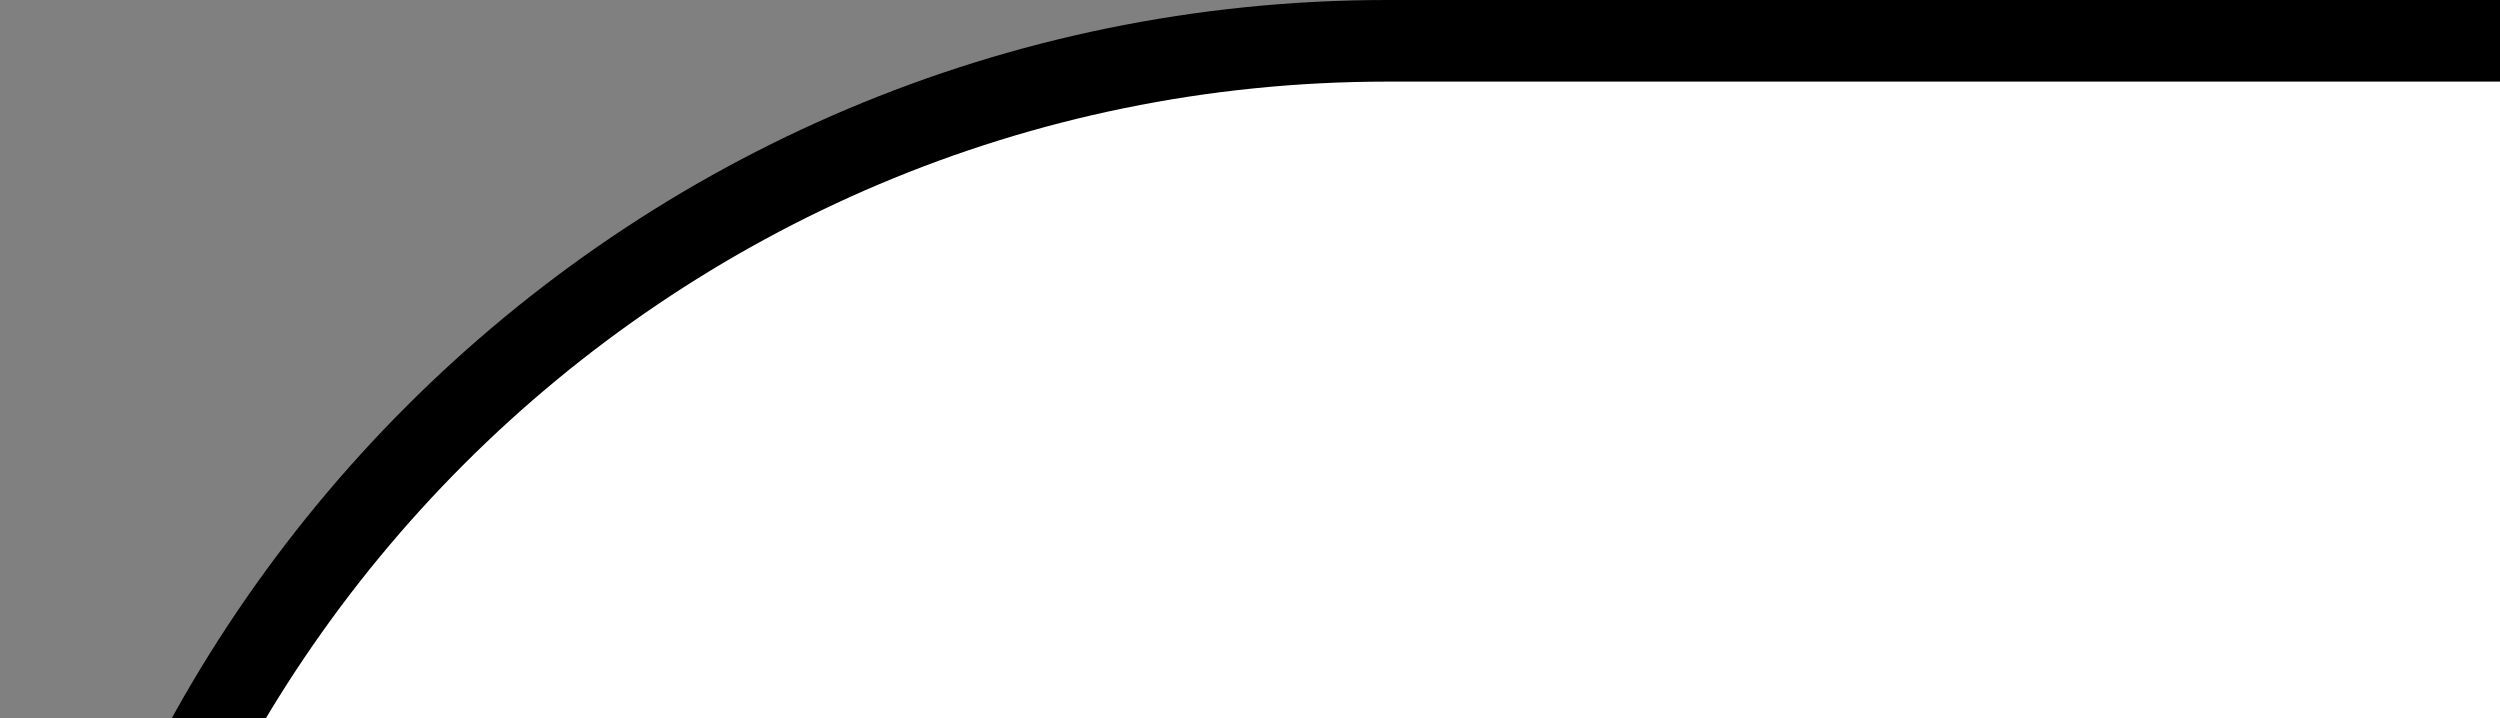 <?xml version="1.0" encoding="utf-8"?>
<!-- Generator: Adobe Illustrator 12.0.0, SVG Export Plug-In . SVG Version: 6.00 Build 51448)  -->
<!DOCTYPE svg PUBLIC "-//W3C//DTD SVG 1.1//EN" "http://www.w3.org/Graphics/SVG/1.1/DTD/svg11.dtd">
<svg  version="1.1" id="Layer_1" xmlns="http://www.w3.org/2000/svg" xmlns:xlink="http://www.w3.org/1999/xlink" width="72.75" height="20.9"
	 viewBox="0 0 72.75 20.9" overflow="visible" enable-background="new 0 0 72.75 20.9" xml:space="preserve">
<rect x="0" y="0" width="72.75" height="20.9" fill="#808080" stroke="none"/>
<g shape-rendering="geometricPrecision" transform="scale(0.95 0.95)">
<path stroke="#000000" stroke-width="5" d="M42.5,2.5H685c22.092,0,40.002,17.908,40.002,39.998v124
	c0,22.092-17.91,40.002-40.002,40.002H42.5c-22.091,0-40-17.91-40-40.002v-124C2.5,20.408,20.409,2.5,42.5,2.5z"/>
<path fill="#FFFFFF" d="M219.862,2.5H42.5c-22.091,0-40,17.908-40,39.998v124c0,22.092,17.909,40.002,40,40.002h177.362V2.5z"/>
<g>
	<g>
		<path fill="#2C2255" d="M74.102,126.354H49.456c3.263,11.194,9.318,21.227,18.184,30.094
			c14.133,14.135,31.128,21.193,51.002,21.193c3.973,0,7.821-0.296,11.561-0.859c14.969-2.26,28.076-9.027,39.305-20.334
			c8.923-8.863,15.021-18.899,18.31-30.094h-10.002H163.19H74.102L74.102,126.354z"/>
		<path fill="#2C2255" d="M60.511,92.879H47.636c-0.471,2.83-0.792,5.717-0.938,8.679H62h7.677h110.799h10.114
			c-0.147-2.961-0.468-5.849-0.943-8.679"/>
		<path fill="#2C2255" d="M46.698,109.616c0.146,2.964,0.466,5.852,0.938,8.679h13.386h10.145h108.406h10.076
			c0.474-2.827,0.798-5.715,0.945-8.679"/>
		<path fill="#2C2255" d="M187.819,84.819c-3.285-11.225-9.385-21.305-18.312-30.233c-11.2-11.199-24.27-17.919-39.19-20.18
			c-3.774-0.573-7.661-0.873-11.675-0.873c-19.874,0-36.87,7.02-51.002,21.053c-8.869,8.929-14.927,19.009-18.189,30.233"/>
		<path fill="#F7941E" d="M42.42,105.59c0-38.012,28.548-69.595,65.686-75.149c-0.922-0.034-1.848-0.071-2.778-0.071
			c-41.676,0-75.464,33.677-75.464,75.22c0,41.543,33.786,75.22,75.464,75.22c0.933,0,1.859-0.035,2.784-0.069
			C70.968,175.186,42.42,143.602,42.42,105.59L42.42,105.59z"/>
	</g>
	<g transform="translate(63.083, 99.461)">
		
			<linearGradient id="XMLID_4_" gradientUnits="userSpaceOnUse" x1="-6.092" y1="372.997" x2="-6.092" y2="380.863" gradientTransform="matrix(155.452 0 0 -13.775 1002.518 5226.134)">
			<stop  offset="0.303" style="stop-color:#473788"/>
			<stop  offset="0.872" style="stop-color:#2C2255"/>
		</linearGradient>
		<path fill="url(#XMLID_4_)" d="M104.529,2.095c-0.241-2.975-0.742-5.875-1.489-8.679H8.084c-0.747,2.801-1.249,5.702-1.49,8.679
			H104.529L104.529,2.095z"/>
		
			<linearGradient id="XMLID_5_" gradientUnits="userSpaceOnUse" x1="-6.093" y1="374.923" x2="-6.093" y2="382.79" gradientTransform="matrix(155.45 0 0 -13.775 1002.837 5252.689)">
			<stop  offset="0.303" style="stop-color:#473788"/>
			<stop  offset="0.872" style="stop-color:#2C2255"/>
		</linearGradient>
		<path fill="url(#XMLID_5_)" d="M104.529,10.155H6.595c0.241,2.975,0.74,5.876,1.489,8.679h94.957
			C103.788,16.031,104.287,13.13,104.529,10.155L104.529,10.155z"/>
		
			<linearGradient id="XMLID_6_" gradientUnits="userSpaceOnUse" x1="-6.144" y1="393.298" x2="-6.144" y2="395.703" gradientTransform="matrix(141.413 0 0 -45.048 924.465 17805.299)">
			<stop  offset="0.303" style="stop-color:#473788"/>
			<stop  offset="0.863" style="stop-color:#2C2255"/>
		</linearGradient>
		<path fill="url(#XMLID_6_)" d="M55.562,55.273c19.719,0,36.717-11.618,44.545-28.381H11.017
			C18.845,43.655,35.843,55.273,55.562,55.273L55.562,55.273z"/>
	</g>
	<g transform="translate(25.7, 86.447)">
		<path fill="#FFFFFF" d="M36.72,23.169h7.189h98.187h12.898h9.799c0.068-1.281,0.106-2.572,0.106-3.872
			c0-1.406-0.052-2.8-0.132-4.188h-9.775h-12.898H43.907H36.21H20.997c-0.079,1.387-0.13,2.781-0.13,4.188
			c0,1.3,0.038,2.591,0.105,3.872H36.72L36.72,23.169z"/>
		<path fill="#FFFFFF" d="M48.112-1.628H23.749c-0.801,2.625-1.318,5.317-1.813,8.06h12.548h10.685h95.203h13.483h9.637
			c-0.498-2.741-1.138-5.434-1.937-8.06"/>
		<path fill="#FFFFFF" d="M154.235,31.847h-13.482H45.551H35.377H21.934c0.483,2.742,1.032,5.433,1.819,8.06h24.739h89.32h14.664
			h9.55c0.786-2.626,1.42-5.316,1.904-8.06H154.235L154.235,31.847z"/>
	</g>
</g>
<path fill="#FFFFFF" d="M330.326,110.138h-52.073c0,4.345,0.653,8.128,1.962,11.353c1.307,3.225,3.102,5.868,5.382,7.935
	c2.193,2.024,4.799,3.543,7.818,4.555c3.019,1.012,6.342,1.516,9.974,1.516c4.811,0,9.655-0.964,14.53-2.897
	c4.875-1.934,8.347-3.835,10.417-5.705h0.632v13.04c-4.028,1.698-8.142,3.117-12.34,4.261c-4.198,1.145-8.608,1.717-13.228,1.717
	c-11.788,0-20.99-3.186-27.603-9.558c-6.615-6.372-9.922-15.422-9.922-27.153c0-11.598,3.167-20.808,9.502-27.626
	c6.334-6.815,14.671-10.226,25.011-10.226c9.575,0,16.959,2.804,22.15,8.408c5.191,5.605,7.787,13.568,7.787,23.885V110.138z
	 M318.704,100.932c-0.042-6.293-1.613-11.163-4.709-14.606c-3.097-3.443-7.804-5.167-14.125-5.167
	c-6.363,0-11.431,1.894-15.202,5.677c-3.771,3.785-5.91,8.483-6.415,14.097H318.704z"/>
<path fill="#FFFFFF" d="M398.875,139.88c-3.967,1.905-7.734,3.387-11.301,4.443s-7.354,1.587-11.363,1.587
	c-5.107,0-9.792-0.752-14.051-2.257c-4.264-1.504-7.915-3.782-10.953-6.834c-3.084-3.053-5.466-6.908-7.155-11.57
	c-1.689-4.663-2.533-10.111-2.533-16.342c0-11.613,3.174-20.725,9.528-27.338c6.354-6.613,14.74-9.919,25.164-9.919
	c4.052,0,8.028,0.573,11.934,1.714c3.906,1.142,7.48,2.538,10.73,4.188v13.266h-0.632c-3.627-2.811-7.372-4.974-11.23-6.486
	c-3.858-1.511-7.622-2.269-11.292-2.269c-6.75,0-12.07,2.276-15.971,6.823c-3.901,4.547-5.854,11.221-5.854,20.021
	c0,8.546,1.911,15.115,5.727,19.705c3.816,4.589,9.184,6.883,16.099,6.883c2.405,0,4.849-0.313,7.34-0.943
	c2.49-0.629,4.726-1.447,6.707-2.457c1.727-0.882,3.348-1.816,4.867-2.802s2.722-1.837,3.608-2.552h0.632V139.88z"/>
<path fill="#FFFFFF" d="M426.199,144.251h-11.924V45.386h11.924V144.251z"/>
<path fill="#FFFFFF" d="M457.74,61.385h-13.434V49.009h13.434V61.385z M456.986,144.251h-11.926V73.31h11.926V144.251z"/>
<path fill="#FFFFFF" d="M538.339,107.907c0,5.755-0.828,11.014-2.481,15.772c-1.655,4.76-3.985,8.79-6.994,12.092
	c-2.8,3.132-6.098,5.555-9.892,7.267c-3.798,1.712-7.813,2.57-12.052,2.57c-3.69,0-7.03-0.403-10.018-1.205
	c-2.991-0.804-6.033-2.052-9.127-3.745v29.704h-11.925V73.31h11.925v7.432c3.178-2.665,6.752-4.896,10.716-6.696
	c3.965-1.797,8.192-2.698,12.688-2.698c8.565,0,15.232,3.226,20.004,9.679C535.952,87.479,538.339,96.441,538.339,107.907z
	 M525.962,108.209c0-8.556-1.462-14.952-4.384-19.188c-2.925-4.236-7.416-6.354-13.472-6.354c-3.432,0-6.884,0.743-10.355,2.224
	c-3.475,1.483-6.8,3.431-9.976,5.844v40.218c3.386,1.525,6.299,2.563,8.735,3.112c2.436,0.552,5.199,0.826,8.292,0.826
	c6.65,0,11.839-2.243,15.567-6.734C524.097,123.669,525.962,117.021,525.962,108.209z"/>
<path fill="#FFFFFF" d="M604.913,123.732c0,6.483-2.683,11.801-8.049,15.952c-5.364,4.15-12.692,6.226-21.982,6.226
	c-5.259,0-10.085-0.624-14.476-1.867c-4.392-1.246-8.07-2.609-11.037-4.087v-13.365h0.634c3.759,2.817,7.943,5.056,12.549,6.717
	c4.606,1.66,9.024,2.49,13.25,2.49c5.24,0,9.34-0.848,12.297-2.54c2.958-1.693,4.438-4.358,4.438-8c0-2.794-0.805-4.912-2.411-6.354
	c-1.605-1.44-4.69-2.669-9.256-3.686c-1.693-0.383-3.901-0.825-6.627-1.335c-2.727-0.507-5.21-1.06-7.45-1.653
	c-6.218-1.651-10.625-4.076-13.224-7.273c-2.599-3.198-3.898-7.129-3.898-11.79c0-2.921,0.604-5.674,1.812-8.259
	c1.207-2.584,3.04-4.894,5.497-6.929c2.372-1.99,5.395-3.568,9.059-4.733c3.665-1.166,7.764-1.748,12.299-1.748
	c4.236,0,8.526,0.519,12.87,1.557s7.958,2.299,10.84,3.783v12.773h-0.633c-3.04-2.243-6.733-4.137-11.078-5.681
	c-4.346-1.545-8.607-2.319-12.782-2.319c-4.346,0-8.019,0.837-11.014,2.507c-2.995,1.672-4.492,4.158-4.492,7.46
	c0,2.924,0.907,5.126,2.726,6.608c1.774,1.483,4.648,2.691,8.625,3.623c2.198,0.51,4.661,1.016,7.387,1.525
	c2.727,0.51,5,0.975,6.817,1.398c5.538,1.271,9.807,3.452,12.809,6.546C603.412,114.415,604.913,118.565,604.913,123.732z"/>
<path fill="#FFFFFF" d="M681.795,110.138h-52.073c0,4.345,0.653,8.128,1.963,11.353c1.307,3.225,3.101,5.868,5.382,7.935
	c2.193,2.024,4.799,3.543,7.817,4.555s6.342,1.516,9.974,1.516c4.812,0,9.656-0.964,14.53-2.897
	c4.875-1.934,8.347-3.835,10.417-5.705h0.633v13.04c-4.028,1.698-8.142,3.117-12.339,4.261c-4.198,1.145-8.608,1.717-13.229,1.717
	c-11.787,0-20.99-3.186-27.604-9.558c-6.614-6.372-9.921-15.422-9.921-27.153c0-11.598,3.167-20.808,9.502-27.626
	c6.334-6.815,14.672-10.226,25.011-10.226c9.575,0,16.959,2.804,22.149,8.408c5.19,5.605,7.787,13.568,7.787,23.885V110.138z
	 M670.174,100.932c-0.043-6.293-1.614-11.163-4.71-14.606c-3.097-3.443-7.804-5.167-14.125-5.167
	c-6.363,0-11.432,1.894-15.202,5.677c-3.771,3.785-5.91,8.483-6.415,14.097H670.174z"/>
</g>
</svg>
